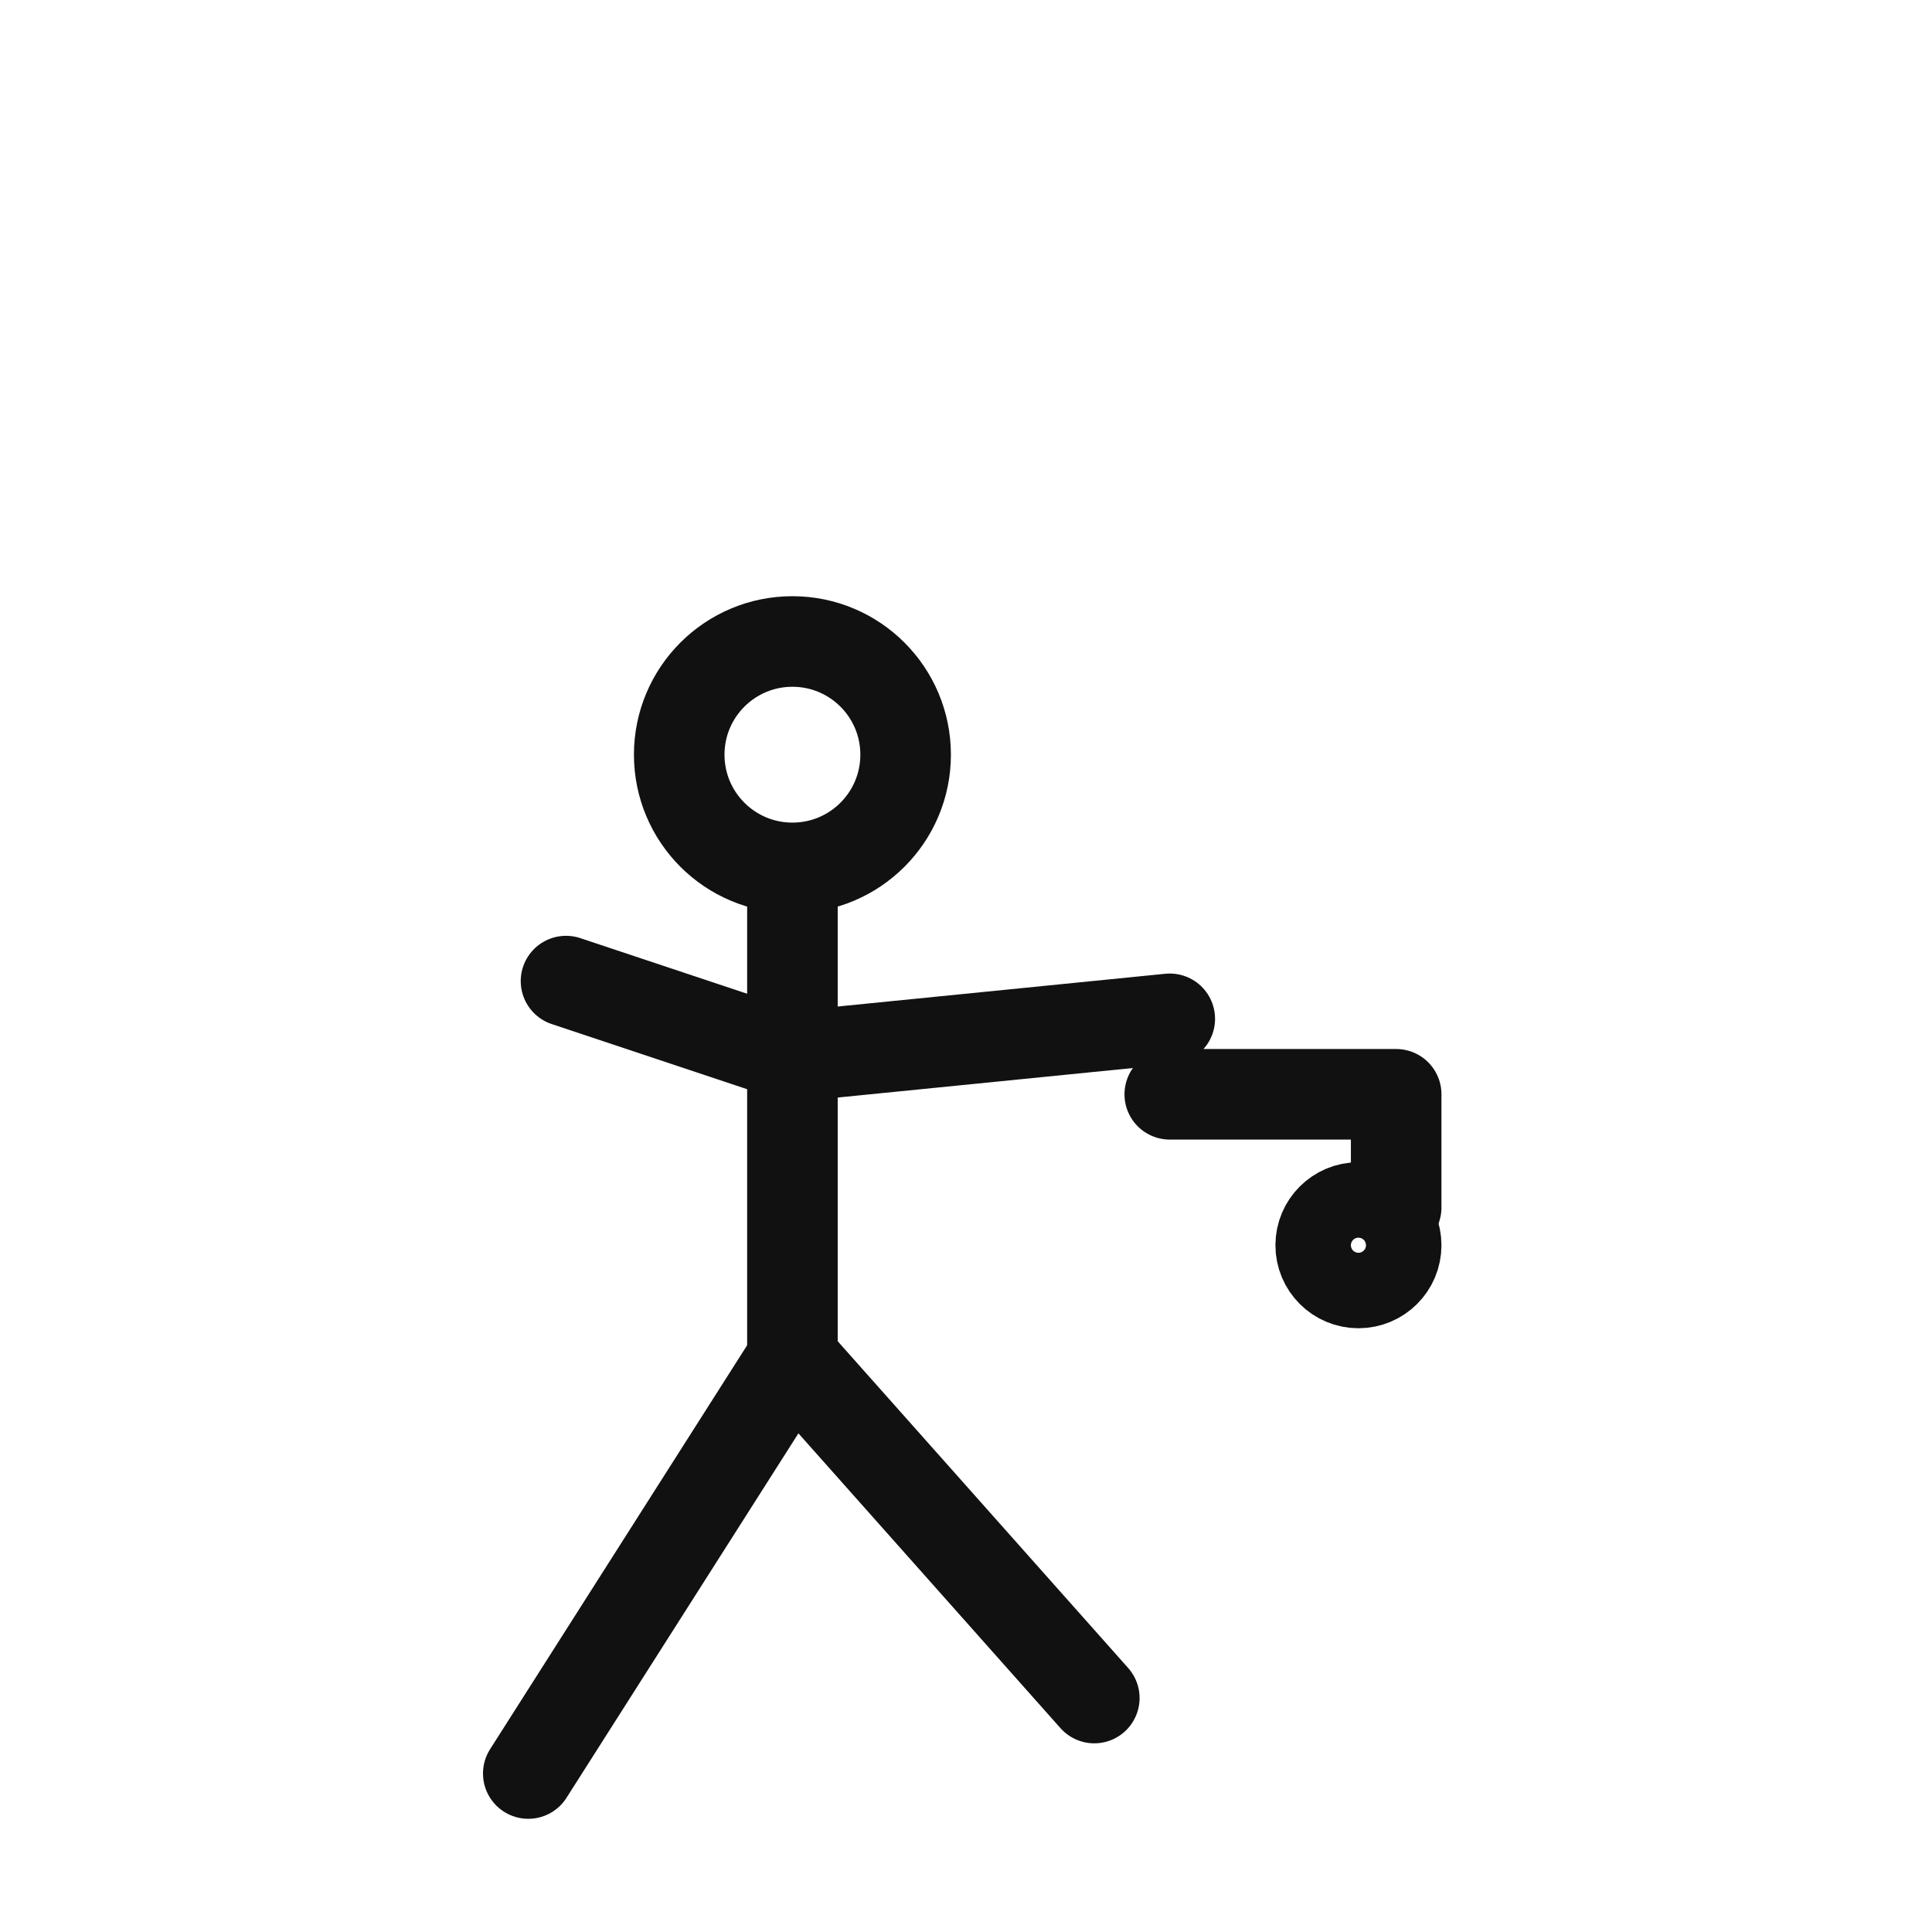 <svg xmlns="http://www.w3.org/2000/svg" width="512" height="512" viewBox="0 0 512 512" fill="none" stroke="#111111" stroke-width="24" stroke-linecap="round" stroke-linejoin="round">
<line x1="210" y1="240.0" x2="210" y2="360.0" />
<circle cx="210" cy="200.0" r="30.0" />
<line x1="210" y1="280.0" x2="150.0" y2="260.0" />
<line x1="210" y1="280.0" x2="310.0" y2="270.0" />
<line x1="210" y1="360.0" x2="140.0" y2="470.0" />
<line x1="210" y1="360.0" x2="290.0" y2="450.0" />
<path d="M 310 290 l 60 0 l 0 30" />
<circle cx="360" cy="330" r="10" />
</svg>